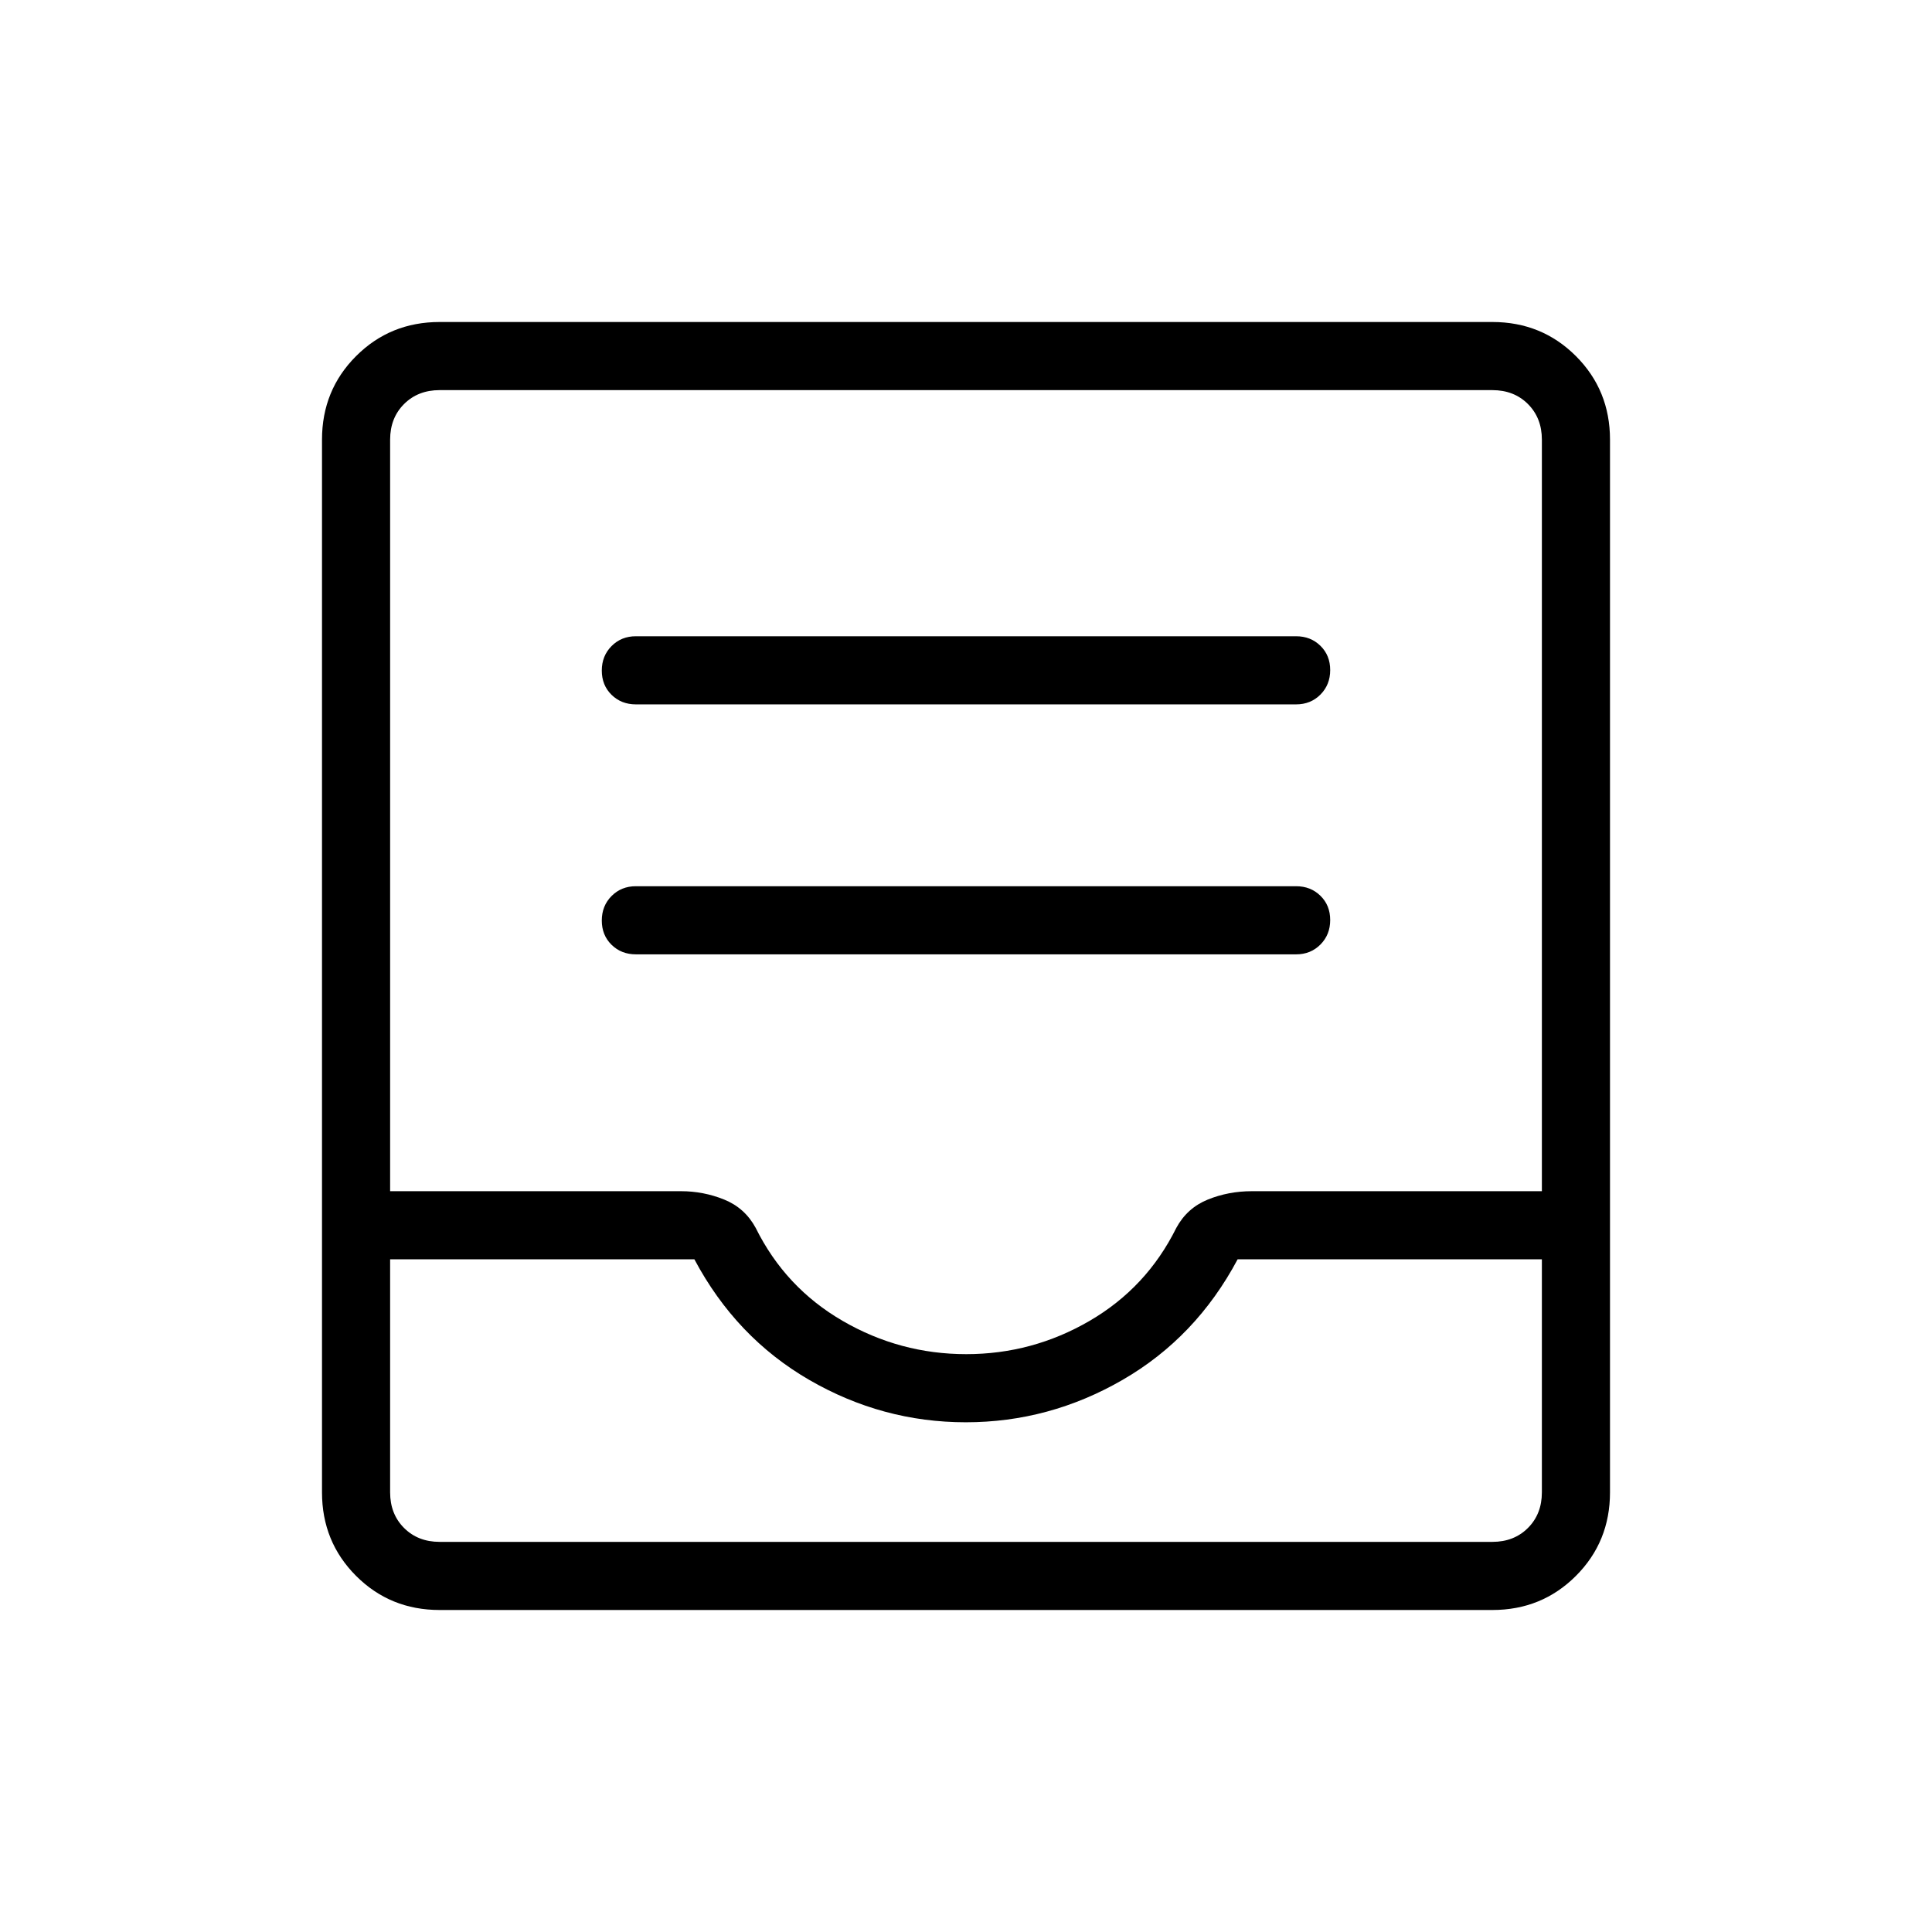 <svg xmlns="http://www.w3.org/2000/svg" height="40" viewBox="0 -960 960 960" width="40"><path d="M315.95-485.79h328.1q7.23 0 12.08-4.89 4.84-4.88 4.84-12.16 0-7.29-4.84-12.04-4.85-4.76-12.08-4.76h-328.1q-7.23 0-12.08 4.88-4.84 4.88-4.84 12.17 0 7.28 4.84 12.04 4.85 4.76 12.08 4.76Zm0-124.21h328.1q7.23 0 12.08-4.88 4.84-4.88 4.84-12.17 0-7.28-4.84-12.04-4.85-4.76-12.08-4.76h-328.1q-7.23 0-12.08 4.89-4.84 4.88-4.84 12.16 0 7.29 4.84 12.04 4.85 4.76 12.08 4.76Zm-97.49 450q-24.58 0-41.52-16.94Q160-193.88 160-218.46v-523.08q0-24.58 16.94-41.52Q193.88-800 218.46-800h523.08q24.58 0 41.52 16.94Q800-766.12 800-741.54v523.08q0 24.58-16.94 41.52Q766.12-160 741.54-160H218.46Zm0-33.85h523.08q10.77 0 17.69-6.92 6.92-6.92 6.92-17.69v-115.8H614.97q-20.66 38.82-57.14 59.9-36.47 21.08-77.93 21.08-41.46 0-77.84-21.08-36.37-21.08-57.03-59.9H193.85v115.8q0 10.77 6.92 17.69 6.92 6.92 17.69 6.92Zm261.64-93.28q32.87 0 61.28-16.52 28.41-16.53 43.11-46.2 5.38-9.92 15.66-14.09 10.29-4.16 21.81-4.16h144.19v-373.44q0-10.77-6.92-17.69-6.92-6.92-17.69-6.92H218.46q-10.77 0-17.69 6.92-6.92 6.92-6.92 17.69v373.44h144.56q11.15 0 21.44 4.16 10.28 4.17 15.66 14.09 14.7 29.67 43.2 46.2 28.51 16.52 61.39 16.52Zm-261.64 93.28h-24.61H766.15 218.46Z"/></svg>